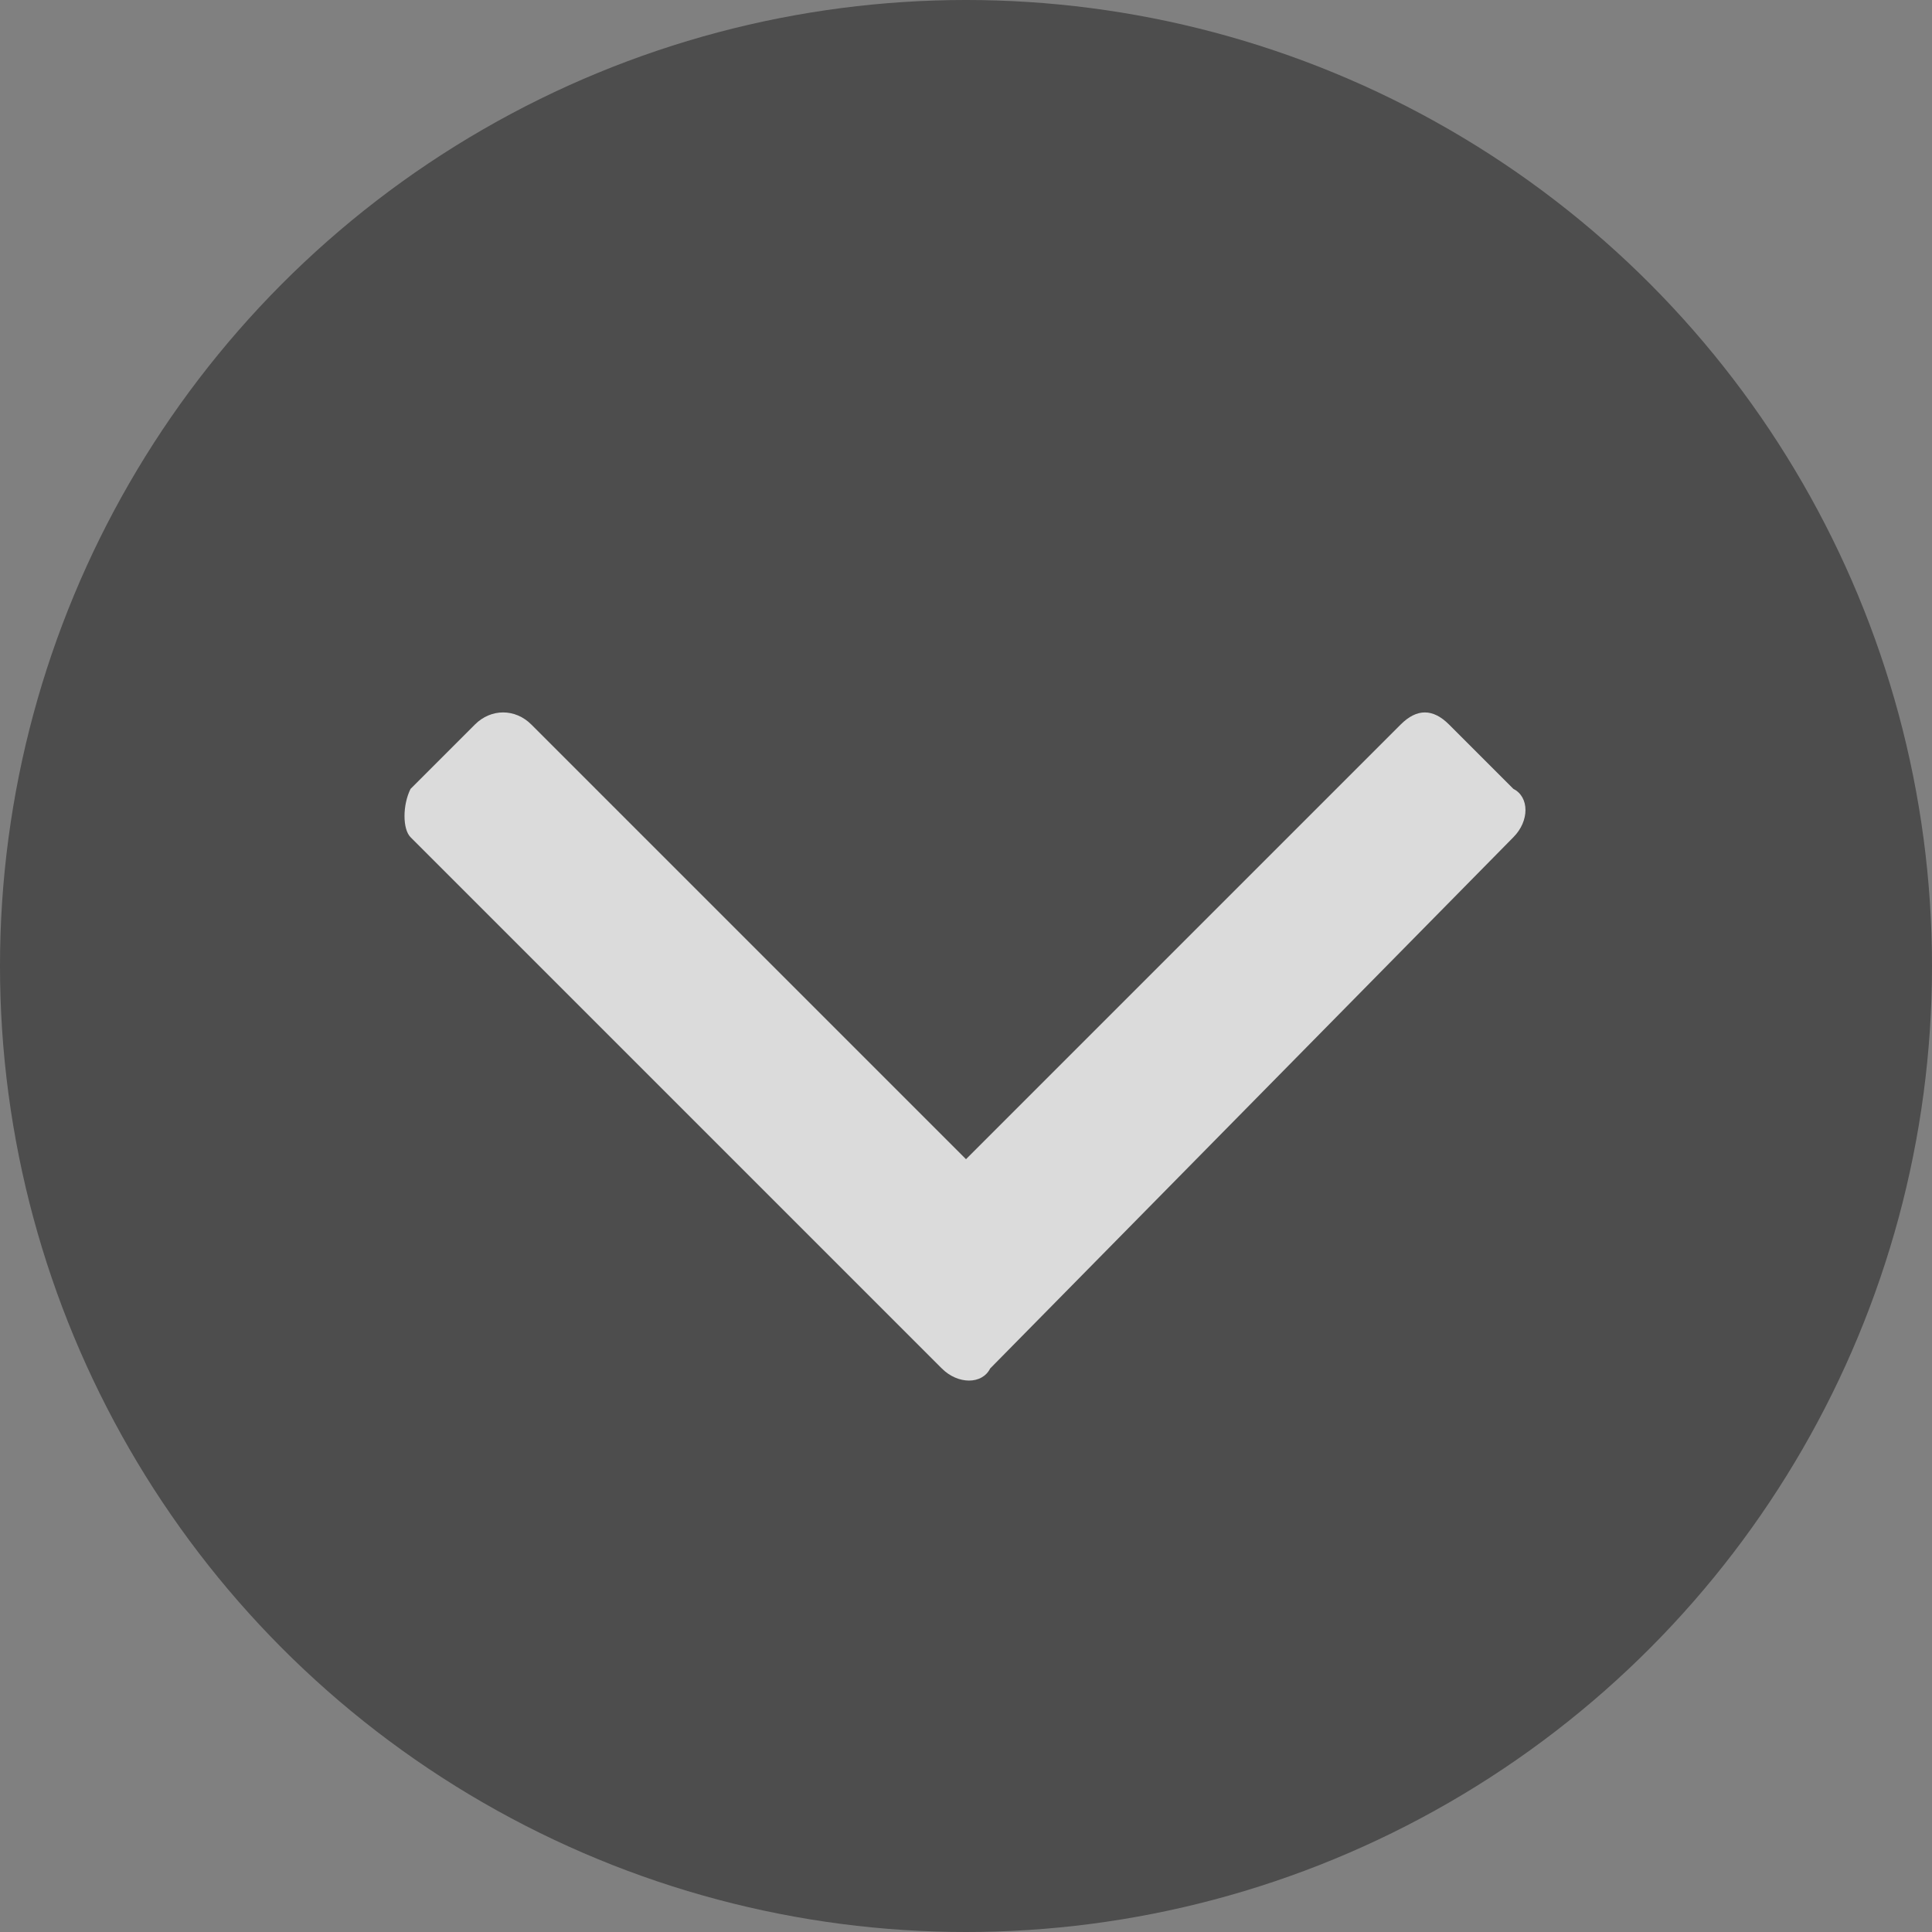 <svg xmlns="http://www.w3.org/2000/svg" xmlns:xlink="http://www.w3.org/1999/xlink" id="Layer_1" width="24" height="24" x="0" y="0" enable-background="new 0 0 24 24" version="1.1" viewBox="0 0 24 24" xml:space="preserve"><rect x="0" y="0" width="24" height="24" fill="#808080" stroke="none"/><circle cx="12" cy="12" r="12" opacity=".4"/><path fill="#FFF" d="M12,14.4L6.6,9C6.4,8.8,6.1,8.8,5.9,9L5.1,9.8C5,10,5,10.3,5.1,10.4l6.6,6.6	c0.2,0.2,0.5,0.2,0.6,0l6.5-6.6c0.2-0.2,0.2-0.5,0-0.6L18,9c-0.2-0.2-0.4-0.2-0.6,0L12,14.4z" opacity=".8"/></svg>